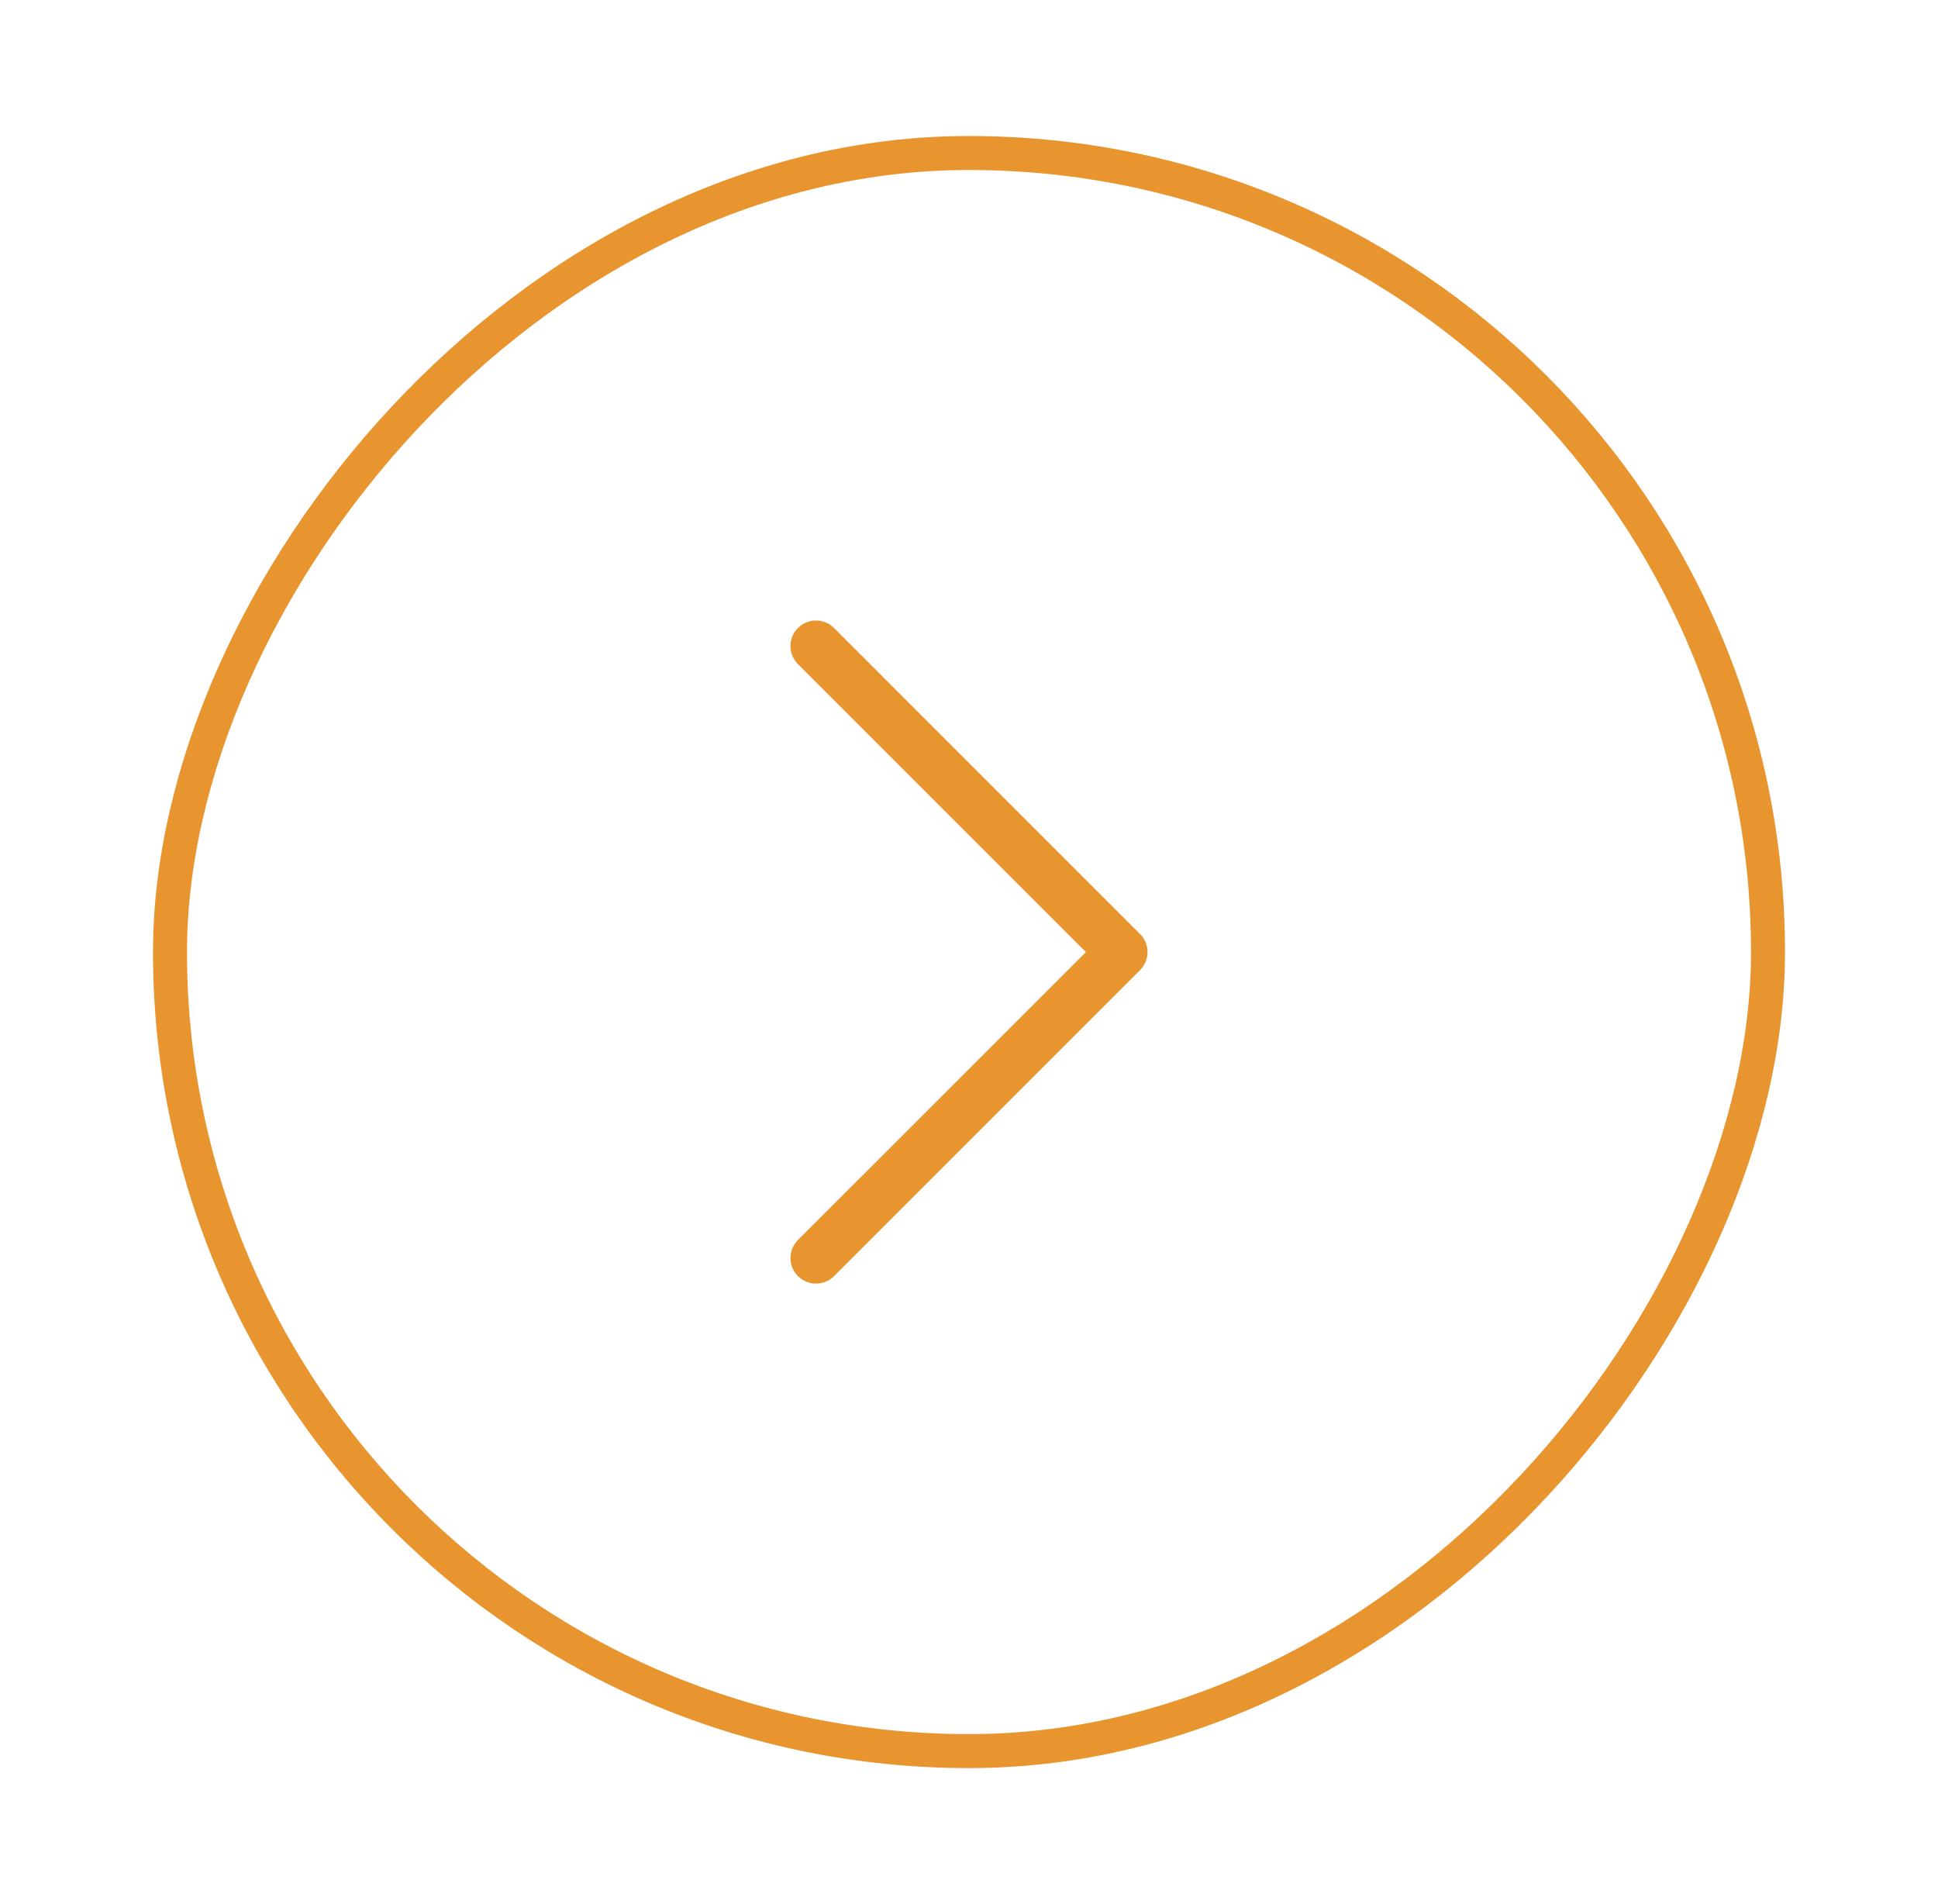 <svg width="57" height="56" viewBox="0 0 57 56" fill="none" xmlns="http://www.w3.org/2000/svg">
<g filter="url(#filter0_d_2452_734)">
<rect width="48" height="48" rx="24" transform="matrix(-1 0 0 1 52.5 2)" fill="white"/>
<path fill-rule="evenodd" clip-rule="evenodd" d="M23.469 16.469C23.538 16.399 23.621 16.344 23.712 16.306C23.803 16.268 23.901 16.249 24 16.249C24.099 16.249 24.196 16.268 24.287 16.306C24.378 16.344 24.461 16.399 24.531 16.469L33.531 25.469C33.601 25.539 33.656 25.621 33.694 25.712C33.732 25.804 33.751 25.901 33.751 26C33.751 26.099 33.732 26.196 33.694 26.287C33.656 26.379 33.601 26.461 33.531 26.531L24.531 35.531C24.39 35.672 24.199 35.751 24 35.751C23.801 35.751 23.61 35.672 23.469 35.531C23.328 35.39 23.249 35.199 23.249 35C23.249 34.801 23.328 34.61 23.469 34.469L31.939 26L23.469 17.531C23.399 17.461 23.344 17.379 23.306 17.288C23.268 17.196 23.248 17.099 23.248 17C23.248 16.901 23.268 16.804 23.306 16.712C23.344 16.621 23.399 16.539 23.469 16.469Z" fill="#E8952F"/>
<rect x="-0.5" y="0.5" width="47" height="47" rx="23.5" transform="matrix(-1 0 0 1 51.5 2)" stroke="#E8952F"/>
</g>
<defs>
<filter id="filter0_d_2452_734" x="0.5" y="0" width="56" height="56" filterUnits="userSpaceOnUse" color-interpolation-filters="sRGB">
<feFlood flood-opacity="0" result="BackgroundImageFix"/>
<feColorMatrix in="SourceAlpha" type="matrix" values="0 0 0 0 0 0 0 0 0 0 0 0 0 0 0 0 0 0 127 0" result="hardAlpha"/>
<feOffset dy="2"/>
<feGaussianBlur stdDeviation="2"/>
<feColorMatrix type="matrix" values="0 0 0 0 0 0 0 0 0 0 0 0 0 0 0 0 0 0 0.15 0"/>
<feBlend mode="normal" in2="BackgroundImageFix" result="effect1_dropShadow_2452_734"/>
<feBlend mode="normal" in="SourceGraphic" in2="effect1_dropShadow_2452_734" result="shape"/>
</filter>
</defs>
</svg>
